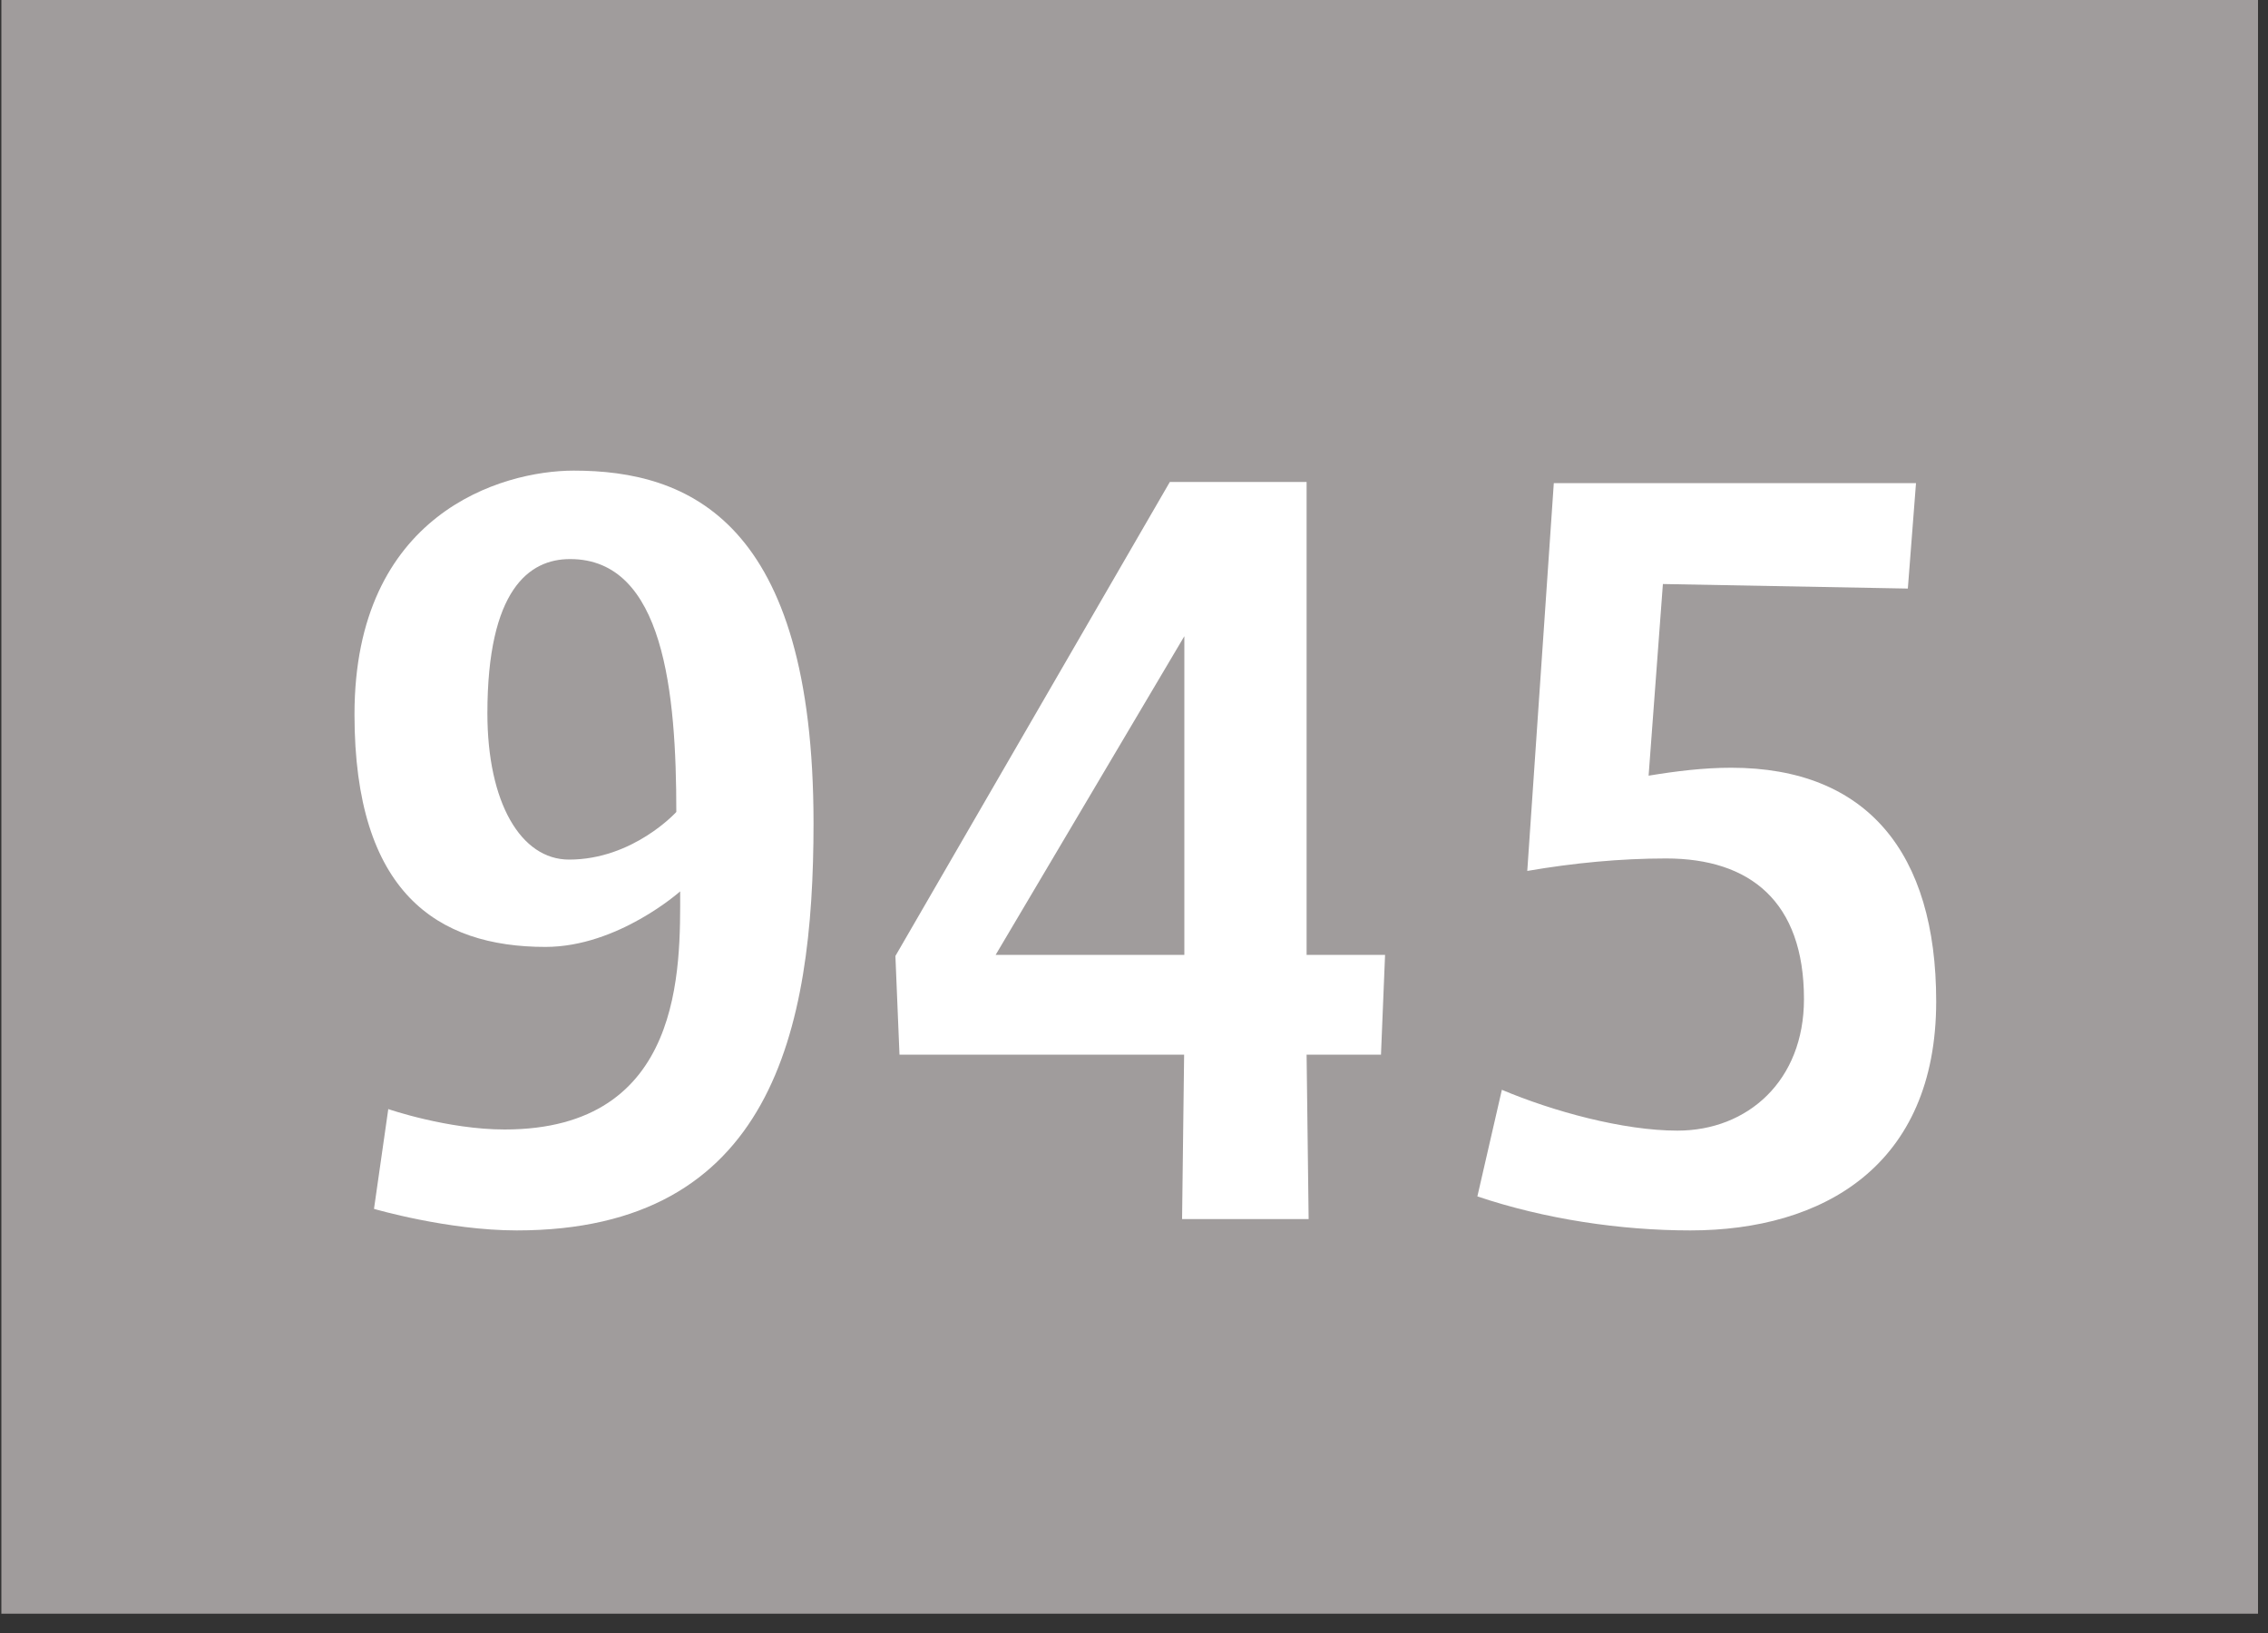 <svg width="100" height="72" viewBox="0 0 100 72" fill="none" xmlns="http://www.w3.org/2000/svg">
<rect x="0" y="0" width="100" height="72" fill="#333333" stroke="none"/>
<g clip-path="url(#clip0_7_1830)">
<path d="M99.56 0H0.06V71.15H99.56V0Z" fill="#A09C9C"/>
<path d="M22.79 54.25C19.73 54.25 16.49 53.3 16.49 53.3L17.12 48.9C17.12 48.9 19.73 49.8 22.25 49.8C30.17 49.8 29.99 42.65 29.99 39.3C29.99 39.3 27.25 41.75 24.05 41.75C19.28 41.75 15.63 39.35 15.63 31.5C15.63 22.65 22.11 20.75 25.3 20.75C30.34 20.75 35.87 22.95 35.87 36.3C35.87 45.45 34.02 54.25 22.78 54.25H22.79ZM25.13 24.65C23.33 24.65 21.49 26 21.49 31.45C21.49 35.4 22.97 37.9 25.09 37.9C27.92 37.9 29.82 35.8 29.82 35.8C29.82 30.55 29.28 24.65 25.14 24.65H25.13Z" fill="white"/>
<path d="M60.9 46.5H57.61L57.7 53.75H52.12L52.21 46.5H39.66L39.48 42.15L51.58 21.25H57.61V42.1H61.07L60.89 46.5H60.9ZM52.22 28.05L43.9 42.1H52.22V28.05Z" fill="white"/>
<path d="M74.54 54.25C71.44 54.25 68.11 53.75 65.14 52.75L66.22 48.05C68.47 49 71.57 49.85 73.96 49.85C77.06 49.85 79.54 47.65 79.54 44.05C79.54 39.75 77.16 37.85 73.46 37.85C71.44 37.85 69.37 38.05 67.34 38.4L68.51 21.3H84.48L84.12 25.95L73.32 25.75L72.69 34.2C73.9 34 75.12 33.85 76.33 33.85C82.32 33.85 85.37 37.6 85.37 44.15C85.37 51.4 80.37 54.25 74.53 54.25H74.54Z" fill="white"/>
</g>
<defs>
<clipPath id="clip0_7_1830">
<rect width="99.5" height="71.15" fill="white" transform="translate(0.06)"/>
</clipPath>
</defs>
</svg>
